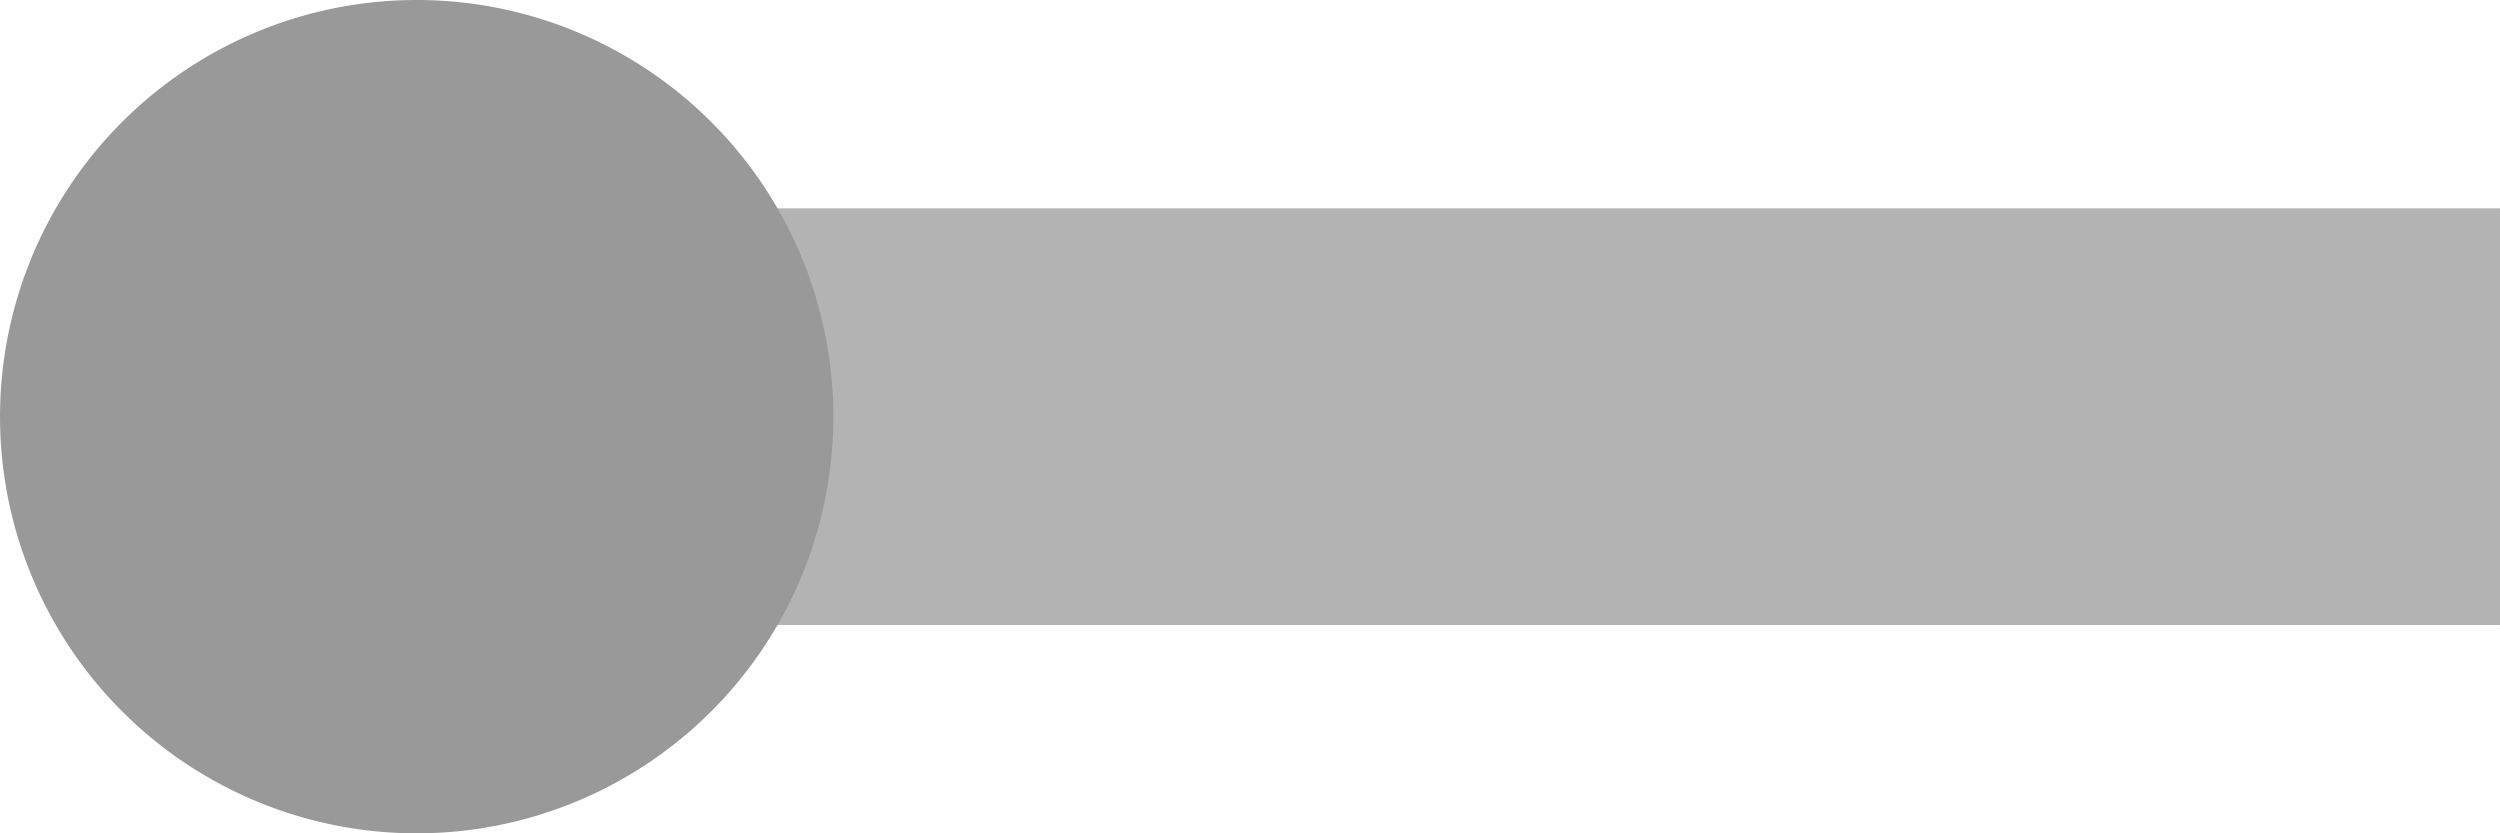 <?xml version="1.0" encoding="UTF-8" standalone="no"?>
<!-- Created with Inkscape (http://www.inkscape.org/) -->

<svg
   xmlns:dc="http://purl.org/dc/elements/1.1/"
   xmlns:cc="http://creativecommons.org/ns#"
   xmlns:rdf="http://www.w3.org/1999/02/22-rdf-syntax-ns#"
   xmlns:svg="http://www.w3.org/2000/svg"
   xmlns="http://www.w3.org/2000/svg"
   xmlns:sodipodi="http://sodipodi.sourceforge.net/DTD/sodipodi-0.dtd"
   xmlns:inkscape="http://www.inkscape.org/namespaces/inkscape"
   height="26.458mm"
   width="79.375mm"
   viewBox="0 0 281.25 93.75"
   id="svg2"
   version="1.1"
   inkscape:version="0.92.2 5c3e80d, 2017-08-06"
   sodipodi:docname="part.svg">
  <defs
     id="defs8" />
  <sodipodi:namedview
     pagecolor="#ffffff"
     bordercolor="#666666"
     borderopacity="1"
     objecttolerance="10"
     gridtolerance="10"
     guidetolerance="10"
     inkscape:pageopacity="0"
     inkscape:pageshadow="2"
     inkscape:window-width="1920"
     inkscape:window-height="1015"
     id="namedview6"
     showgrid="false"
     fit-margin-top="0"
     fit-margin-left="0"
     fit-margin-right="0"
     fit-margin-bottom="0"
     inkscape:zoom="4"
     inkscape:cx="138.93363"
     inkscape:cy="26.459729"
     inkscape:window-x="0"
     inkscape:window-y="36"
     inkscape:window-maximized="1"
     inkscape:current-layer="svg2" />
  <rect
     style="fill:#b3b3b3;stroke-width:1.348"
     id="rect3705"
     width="234.375"
     height="46.875"
     x="46.875"
     y="23.438" />
  <path
     style="fill:#999999;fill-opacity:1;stroke:none;stroke-width:2.206;stroke-linecap:butt;stroke-linejoin:round;stroke-miterlimit:4;stroke-dasharray:none;stroke-dashoffset:0"
     id="path3197"
     sodipodi:type="arc"
     sodipodi:cx="46.875"
     sodipodi:cy="46.875"
     sodipodi:rx="46.875"
     sodipodi:ry="46.875"
     sodipodi:start="0"
     sodipodi:end="6.2661509"
     d="M 93.75,46.875 A 46.875,46.875 0 0 1 47.075,93.75 46.875,46.875 0 0 1 0.002,47.274 46.875,46.875 0 0 1 46.276,0.004 46.875,46.875 0 0 1 93.743,46.077"
     sodipodi:open="true" />
</svg>

